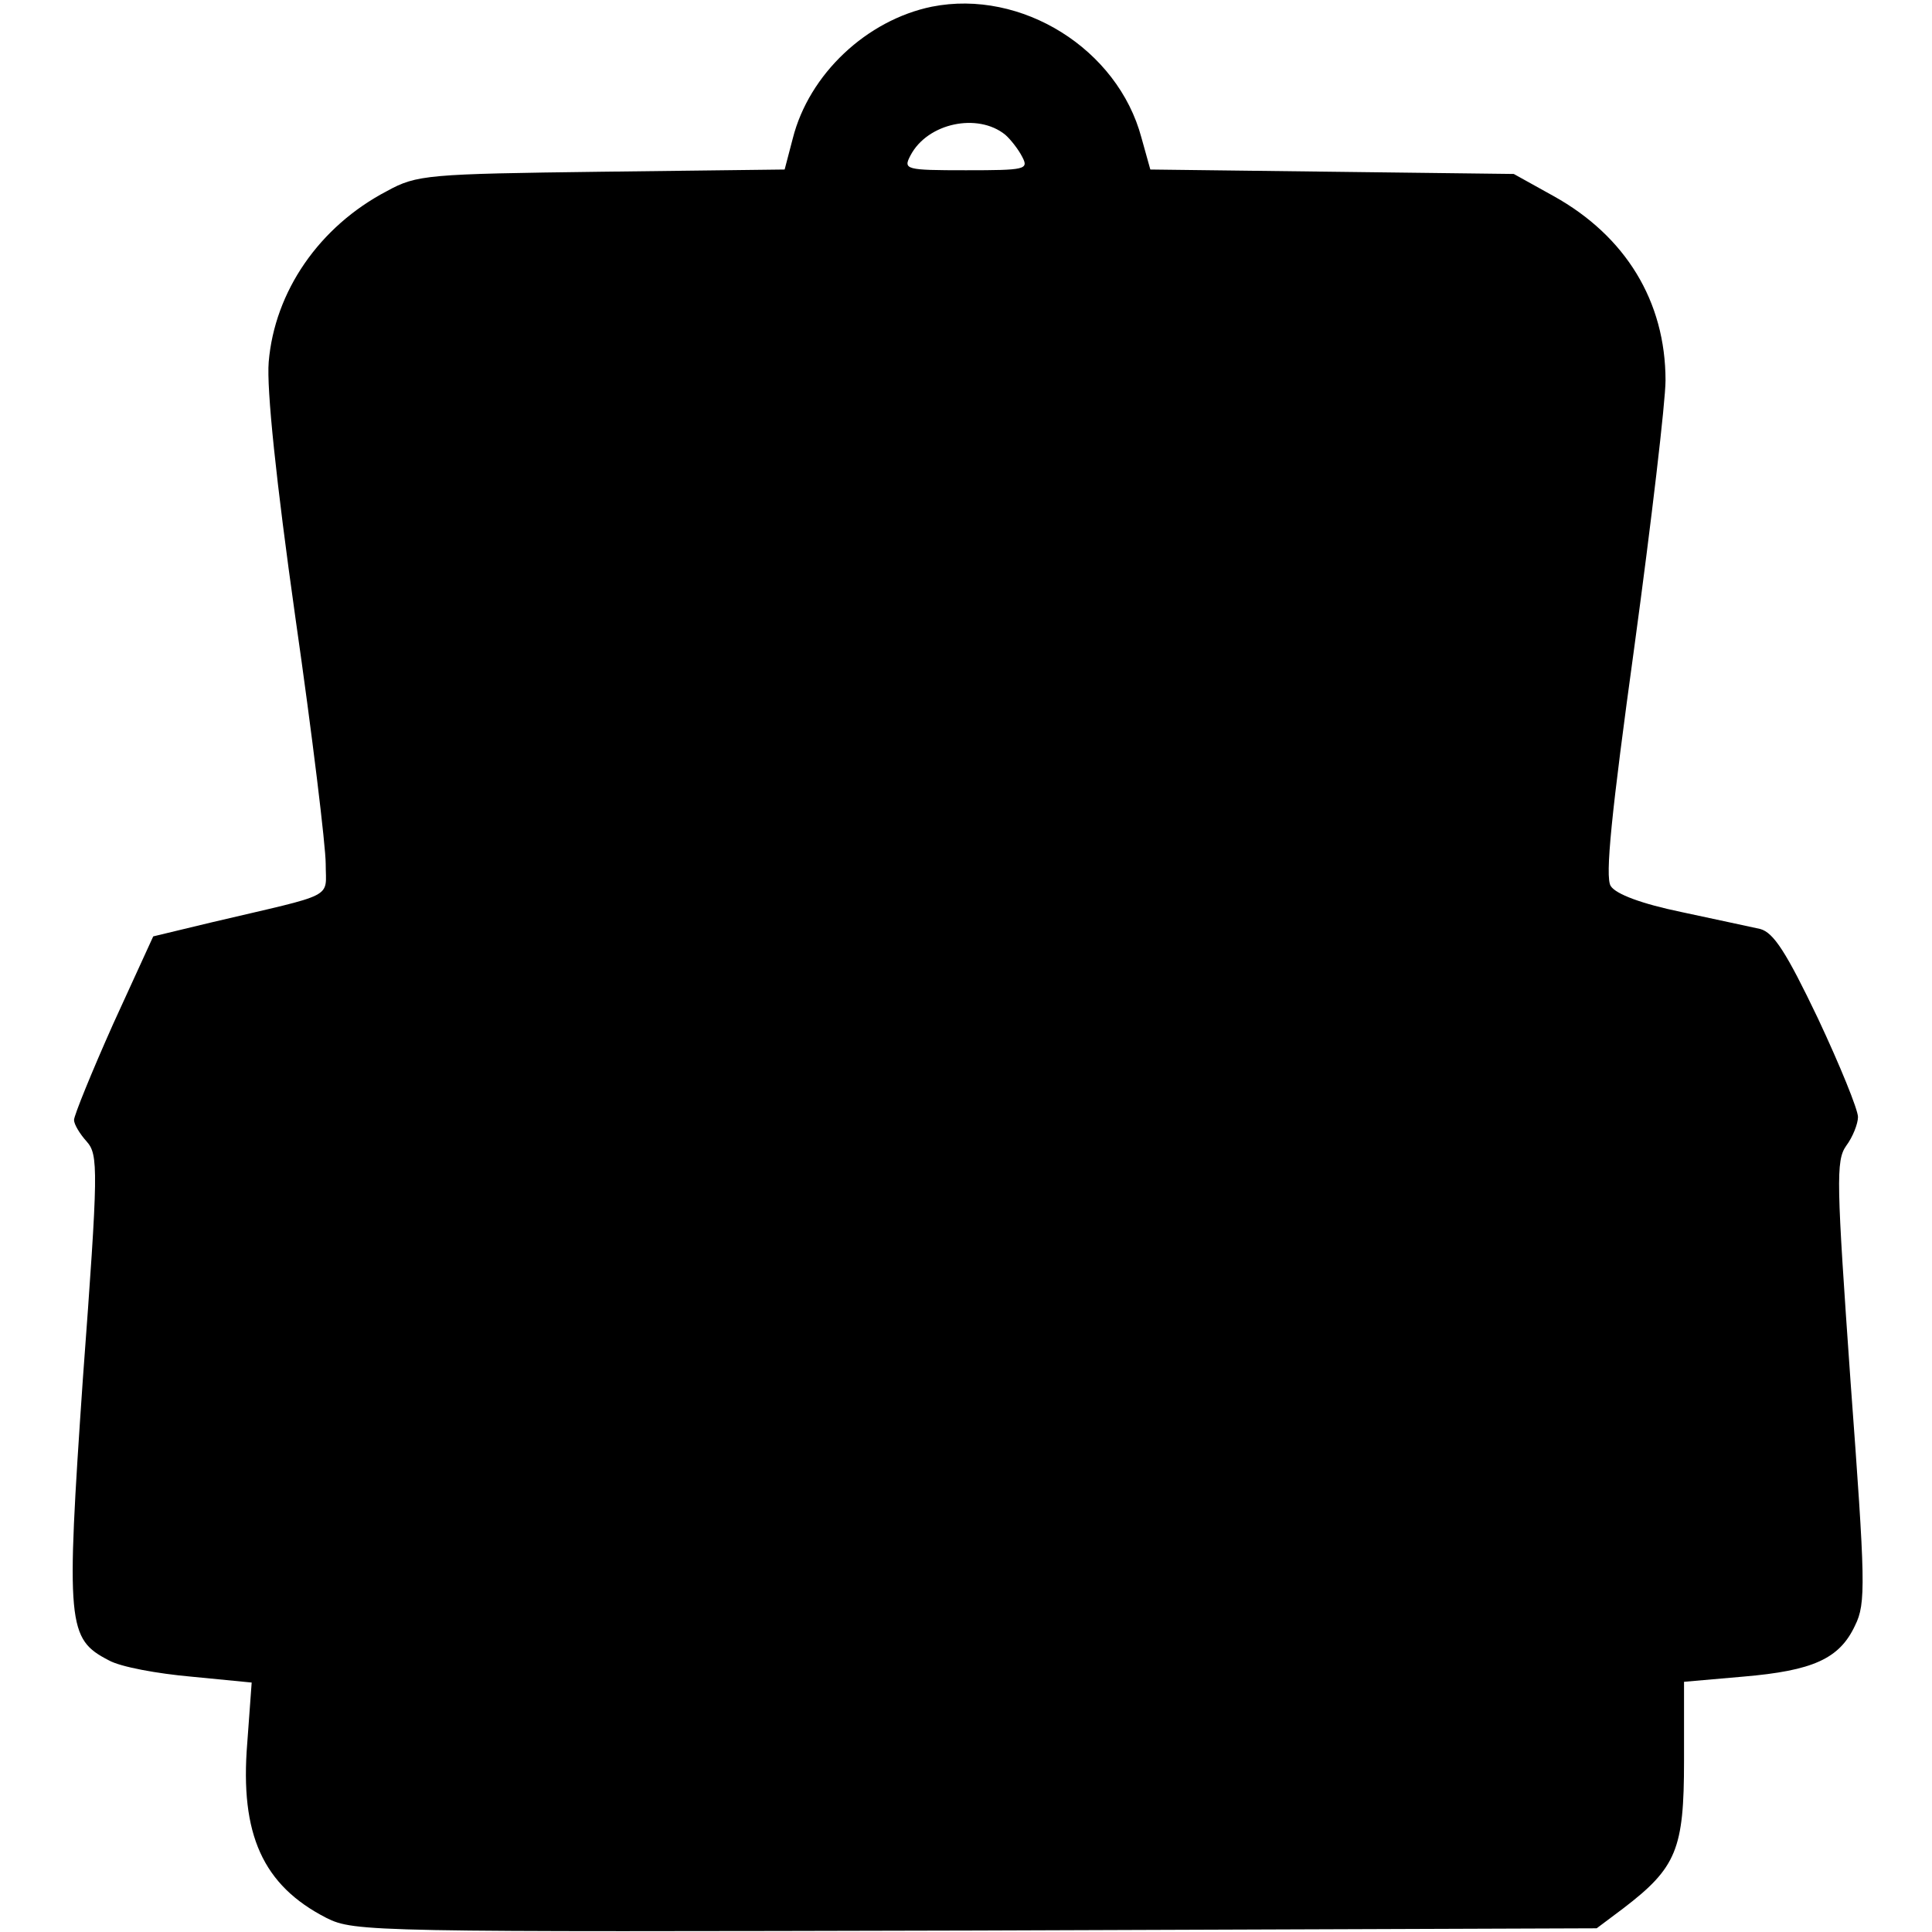 <?xml version="1.0" standalone="no"?>
<!DOCTYPE svg PUBLIC "-//W3C//DTD SVG 20010904//EN"
 "http://www.w3.org/TR/2001/REC-SVG-20010904/DTD/svg10.dtd">
<svg version="1.0" xmlns="http://www.w3.org/2000/svg"
 width="261pt" height="261pt" viewBox="0 0 261 261"
 preserveAspectRatio="xMidYMid meet">
<g transform="translate(0,261) scale(0.1,-0.1)"
fill="#000000" stroke="none">
<path d="M1259 2601 c-88 -18 -166 -91 -188 -178 l-11 -42 -248 -3 c-234 -3
-249 -4 -289 -26 -92 -48 -152 -136 -160 -231 -3 -36 10 -161 36 -345 23 -160
41 -309 41 -333 0 -48 16 -39 -154 -79 l-79 -19 -54 -118 c-29 -65 -53 -124
-53 -130 0 -6 8 -19 17 -29 16 -18 16 -37 -5 -320 -23 -334 -21 -352 35 -381
16 -9 66 -18 111 -22 l82 -8 -6 -82 c-10 -123 21 -192 107 -236 38 -19 60 -19
877 -17 l839 3 36 27 c72 55 82 80 82 199 l0 107 80 7 c94 8 130 24 151 69 15
30 14 58 -6 329 -19 270 -20 299 -6 319 9 12 16 30 16 39 0 10 -24 69 -54 133
-43 90 -60 116 -78 121 -13 3 -61 13 -107 23 -53 11 -88 24 -95 35 -8 12 1 99
32 324 23 169 42 331 42 359 0 107 -54 195 -151 249 l-54 30 -246 3 -245 3
-12 43 c-32 120 -162 201 -283 177z m99 -173 c7 -6 18 -20 23 -30 9 -17 4 -18
-76 -18 -82 0 -85 1 -75 20 23 44 91 58 128 28z"/>
</g>
</svg>
